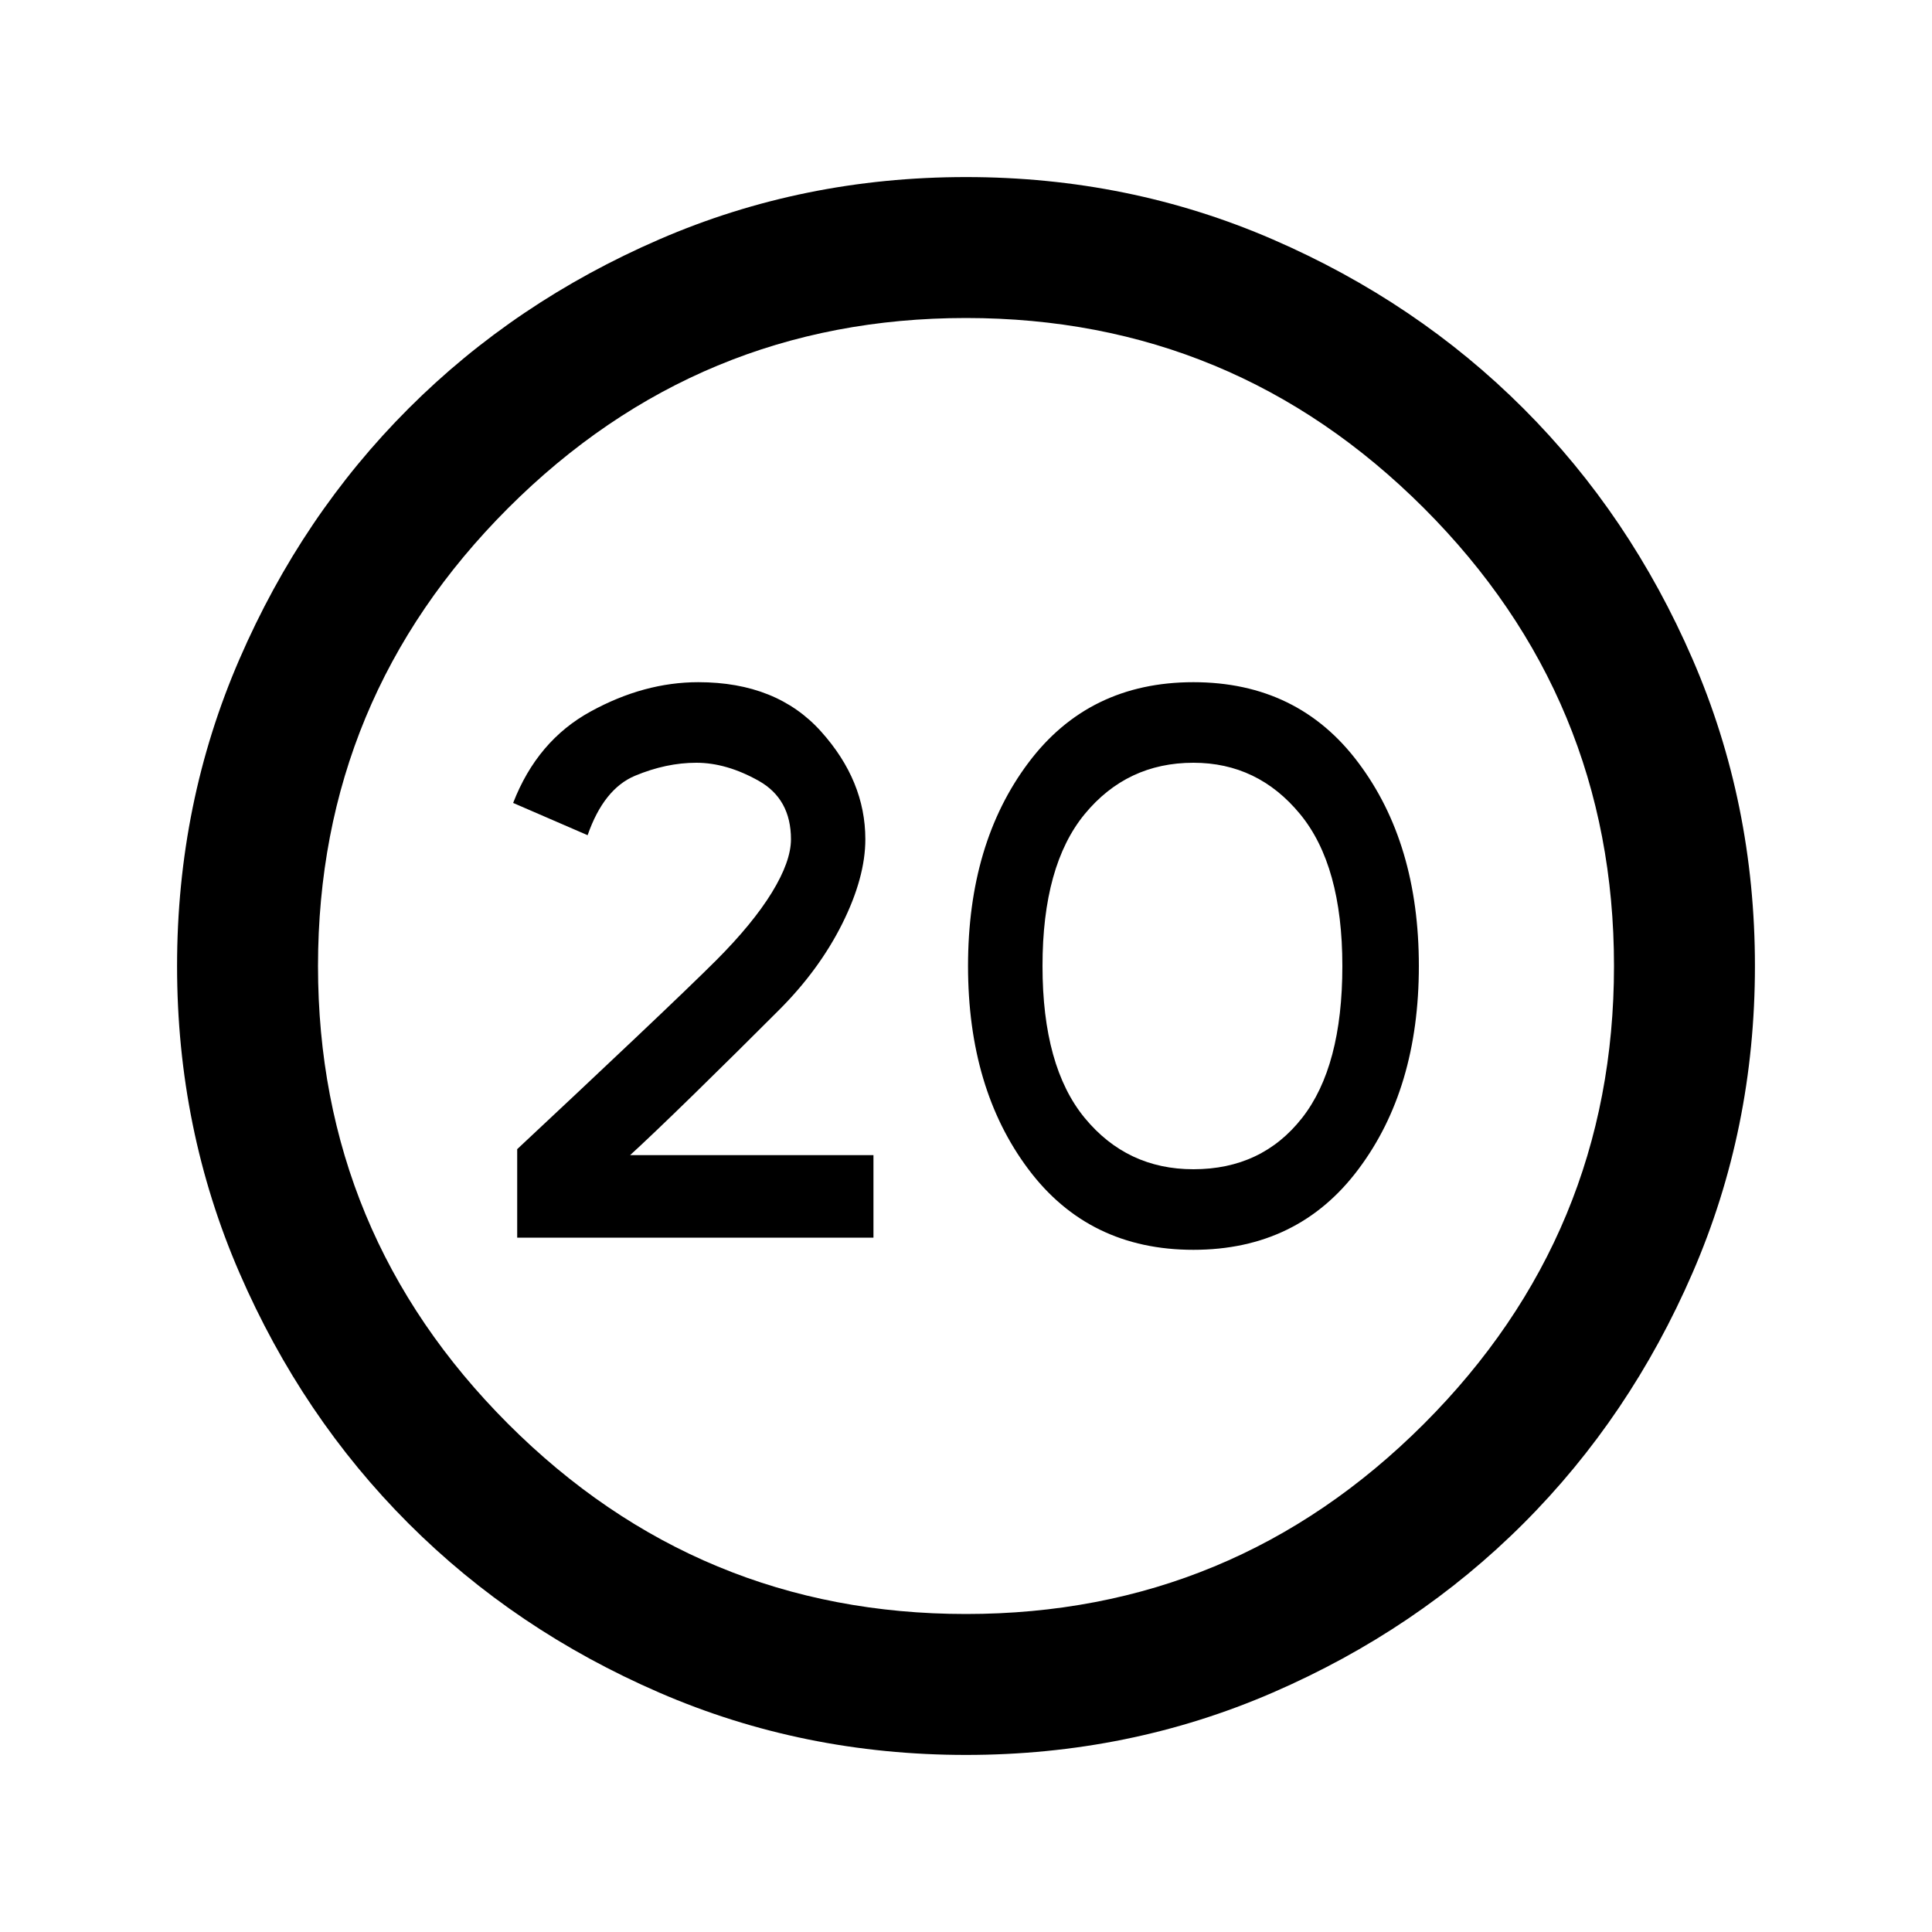 <svg xmlns="http://www.w3.org/2000/svg" height="20" width="20"><path d="M5.354 12.812V11.896Q5.979 11.312 6.573 10.75Q7.167 10.188 7.417 9.938Q7.792 9.562 7.99 9.24Q8.188 8.917 8.188 8.688Q8.188 8.271 7.854 8.083Q7.521 7.896 7.208 7.896Q6.896 7.896 6.573 8.031Q6.25 8.167 6.083 8.646L5.312 8.312Q5.562 7.667 6.115 7.365Q6.667 7.062 7.229 7.062Q8.042 7.062 8.5 7.573Q8.958 8.083 8.958 8.688Q8.958 9.083 8.719 9.562Q8.479 10.042 8.062 10.458Q7.646 10.875 7.188 11.323Q6.729 11.771 6.5 11.979L6.479 11.958H9.042V12.812ZM12.354 12.938Q11.271 12.938 10.646 12.104Q10.021 11.271 10.021 10Q10.021 8.729 10.646 7.896Q11.271 7.062 12.354 7.062Q13.438 7.062 14.062 7.896Q14.688 8.729 14.688 10Q14.688 11.271 14.062 12.104Q13.438 12.938 12.354 12.938ZM12.354 12.104Q13.062 12.104 13.479 11.573Q13.896 11.042 13.896 10Q13.896 8.958 13.458 8.427Q13.021 7.896 12.354 7.896Q11.667 7.896 11.229 8.427Q10.792 8.958 10.792 10Q10.792 11.042 11.229 11.573Q11.667 12.104 12.354 12.104ZM10 18.167Q8.312 18.167 6.823 17.521Q5.333 16.875 4.229 15.771Q3.125 14.667 2.479 13.177Q1.833 11.688 1.833 10Q1.833 8.312 2.479 6.823Q3.125 5.333 4.229 4.229Q5.333 3.125 6.823 2.479Q8.312 1.833 10 1.833Q11.688 1.833 13.177 2.479Q14.667 3.125 15.771 4.229Q16.875 5.333 17.521 6.823Q18.167 8.312 18.167 10Q18.167 11.688 17.521 13.177Q16.875 14.667 15.771 15.771Q14.667 16.875 13.177 17.521Q11.688 18.167 10 18.167ZM10 16.708Q12.771 16.708 14.74 14.74Q16.708 12.771 16.708 10Q16.708 7.229 14.74 5.26Q12.771 3.292 10 3.292Q7.229 3.292 5.26 5.26Q3.292 7.229 3.292 10Q3.292 12.771 5.26 14.74Q7.229 16.708 10 16.708Z"/></svg>